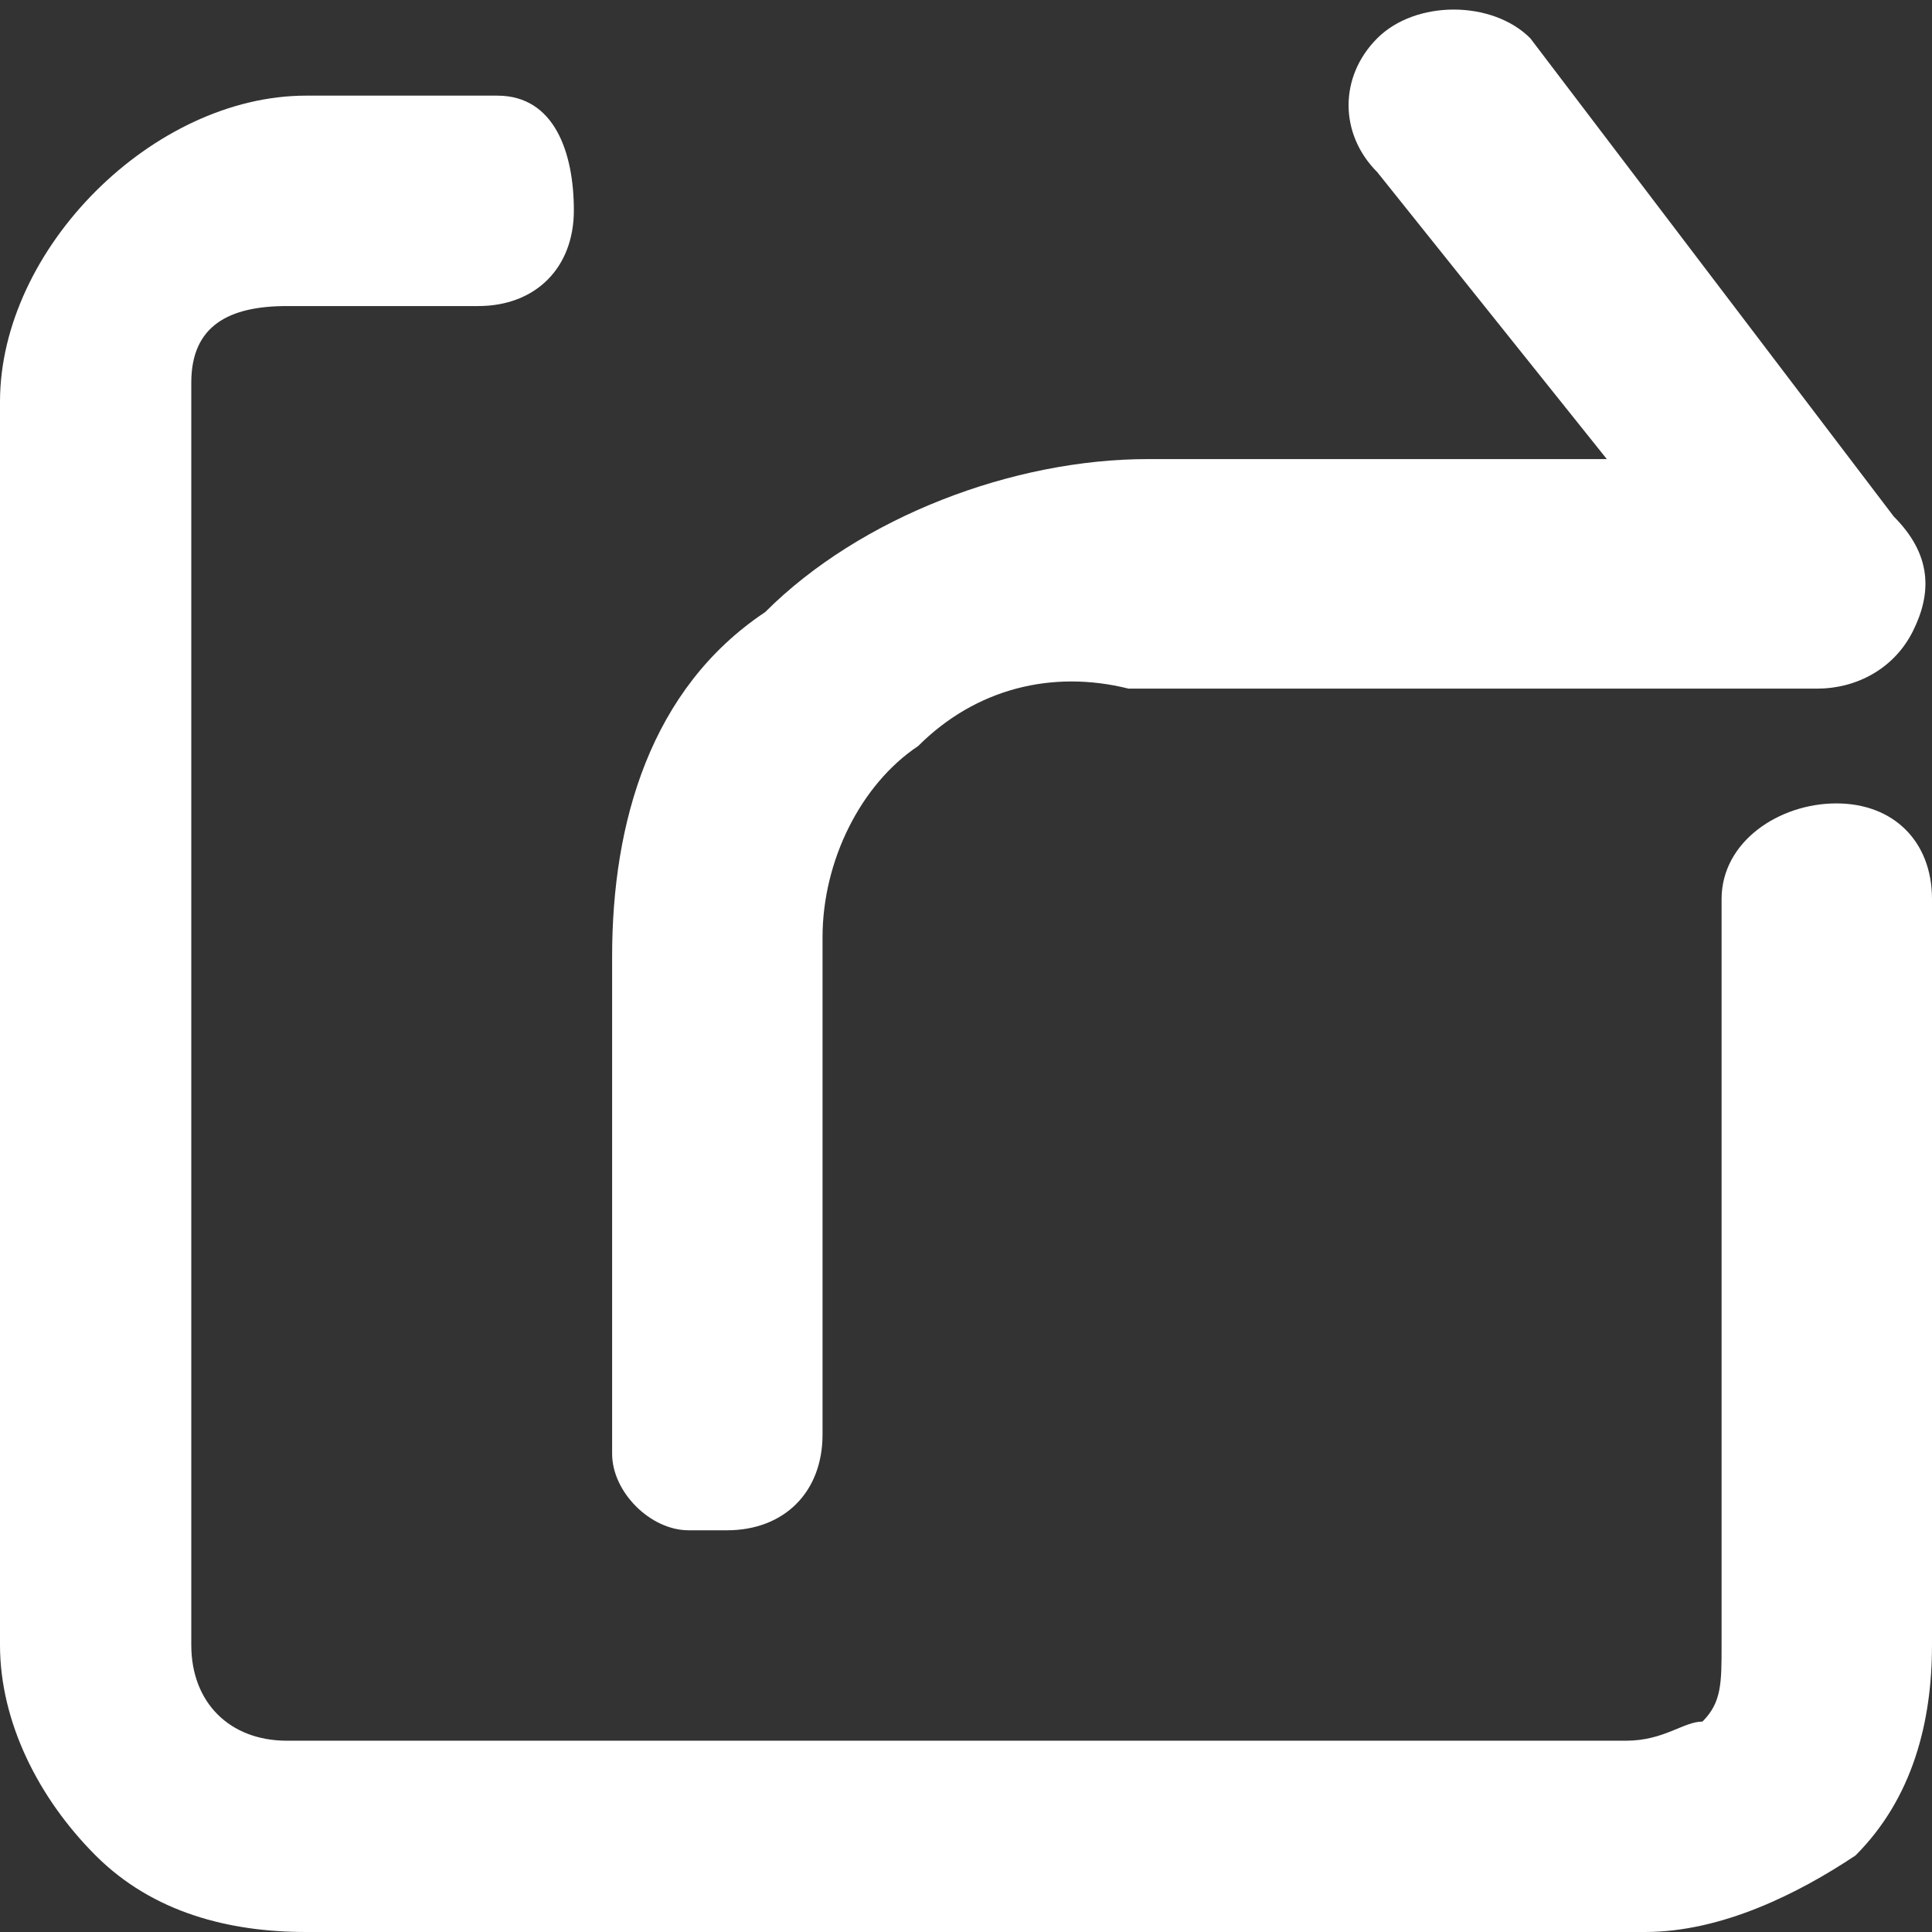<svg t="1584194805676" class="icon" viewBox="0 0 1024 1024" version="1.1" xmlns="http://www.w3.org/2000/svg" p-id="31897" width="48" height="48"><rect x="0" y="0" width="1024" height="1024" fill="#333333" stroke="none"/><path d="M973.307 425.822c-30.416 0-60.832 20.277-60.832 50.693v395.406c0 20.277 0 30.416-10.139 40.554-10.139 0-20.277 10.139-40.554 10.139h-709.703c-30.416 0-50.693-20.277-50.693-50.693V212.911 202.772c0-30.416 20.277-40.554 50.693-40.554h101.386c30.416 0 50.693-20.277 50.693-50.693S294.02 50.693 263.604 50.693h-101.386C121.663 50.693 81.109 70.97 50.693 101.386c-30.416 30.416-50.693 70.97-50.693 111.525v659.01c0 40.554 20.277 81.109 50.693 111.525 30.416 30.416 70.97 40.554 111.525 40.554h709.703c40.554 0 81.109-20.277 111.525-40.554 30.416-30.416 40.554-70.97 40.554-111.525V476.515c0-30.416-20.277-50.693-50.693-50.693z" fill="#ffffff" p-id="31898"></path><path d="M364.99 811.089h20.277c30.416 0 50.693-20.277 50.693-50.693V506.931v-10.139c0-40.554 20.277-81.109 50.693-101.386 30.416-30.416 70.97-40.554 111.525-30.416h364.99c20.277 0 40.554-10.139 50.693-30.416 10.139-20.277 10.139-40.554-10.139-60.832L811.089 20.277c-20.277-20.277-60.832-20.277-81.109 0-20.277 20.277-20.277 50.693 0 70.97l121.663 152.079H608.317c-70.97 0-152.079 30.416-202.772 81.109-60.832 40.554-81.109 111.525-81.109 182.495v263.604c0 20.277 20.277 40.554 40.554 40.554z" fill="#ffffff" p-id="31899"></path></svg>